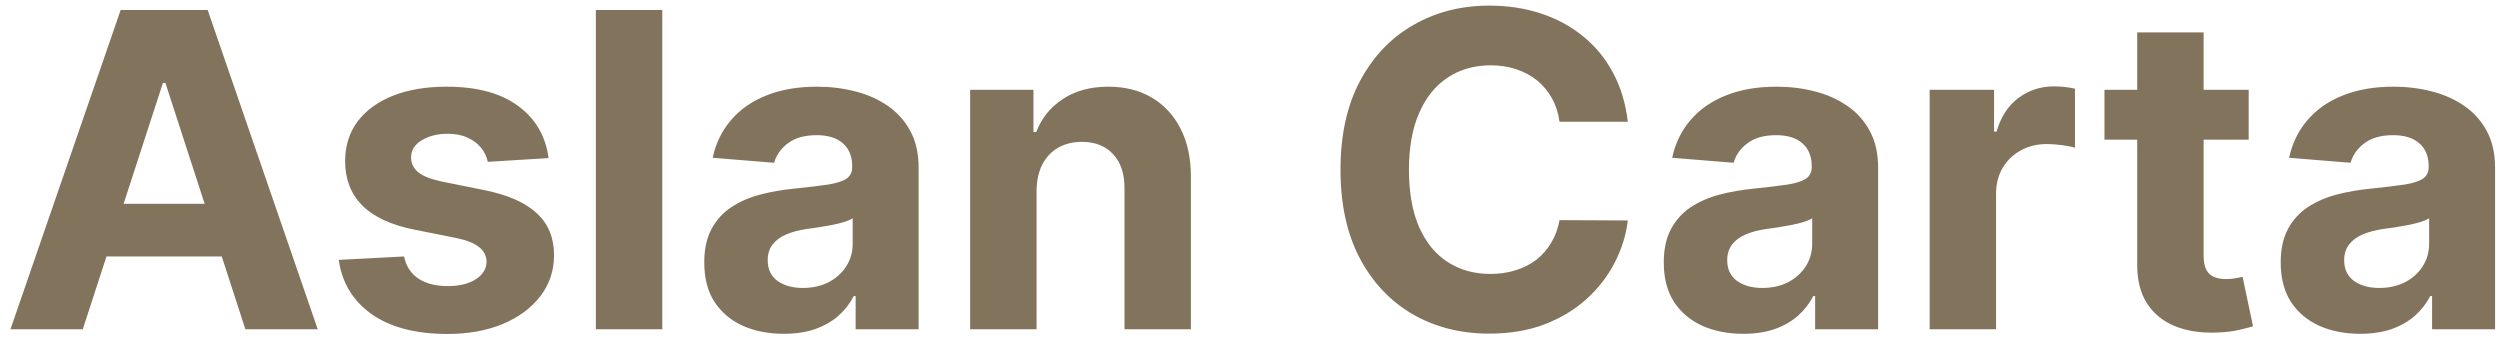 <svg width="205" height="28" viewBox="0 0 205 28" fill="none" xmlns="http://www.w3.org/2000/svg">
<path d="M6.788 27H0.857L9.895 0.818H17.028L26.054 27H20.122L13.564 6.801H13.359L6.788 27ZM6.418 16.709H20.429V21.03H6.418V16.709ZM44.984 12.963L39.998 13.27C39.913 12.844 39.73 12.46 39.449 12.119C39.167 11.77 38.797 11.493 38.336 11.288C37.885 11.075 37.343 10.969 36.713 10.969C35.869 10.969 35.157 11.148 34.578 11.506C33.998 11.855 33.709 12.324 33.709 12.912C33.709 13.381 33.896 13.777 34.271 14.101C34.646 14.425 35.289 14.685 36.201 14.881L39.755 15.597C41.664 15.989 43.088 16.619 44.025 17.489C44.963 18.358 45.431 19.5 45.431 20.915C45.431 22.202 45.052 23.331 44.294 24.303C43.544 25.274 42.512 26.033 41.2 26.578C39.896 27.115 38.392 27.384 36.687 27.384C34.088 27.384 32.017 26.842 30.474 25.76C28.94 24.669 28.041 23.186 27.777 21.311L33.133 21.03C33.295 21.822 33.687 22.428 34.309 22.845C34.931 23.254 35.728 23.459 36.7 23.459C37.654 23.459 38.422 23.276 39.001 22.909C39.589 22.534 39.887 22.053 39.896 21.465C39.887 20.97 39.679 20.565 39.27 20.25C38.86 19.926 38.23 19.679 37.377 19.509L33.977 18.831C32.059 18.447 30.632 17.783 29.694 16.837C28.765 15.891 28.301 14.685 28.301 13.219C28.301 11.957 28.642 10.871 29.323 9.959C30.014 9.047 30.981 8.344 32.225 7.849C33.478 7.355 34.944 7.108 36.623 7.108C39.103 7.108 41.055 7.632 42.478 8.68C43.91 9.729 44.745 11.156 44.984 12.963ZM54.307 0.818V27H48.861V0.818H54.307ZM64.269 27.371C63.016 27.371 61.9 27.153 60.919 26.719C59.939 26.276 59.164 25.624 58.593 24.763C58.03 23.893 57.749 22.811 57.749 21.516C57.749 20.425 57.949 19.509 58.35 18.767C58.75 18.026 59.296 17.429 59.986 16.977C60.676 16.526 61.461 16.185 62.338 15.954C63.225 15.724 64.154 15.562 65.125 15.469C66.267 15.349 67.188 15.239 67.887 15.136C68.586 15.026 69.093 14.864 69.408 14.651C69.723 14.438 69.881 14.122 69.881 13.704V13.628C69.881 12.818 69.625 12.192 69.114 11.749C68.611 11.305 67.895 11.084 66.966 11.084C65.986 11.084 65.206 11.301 64.627 11.736C64.047 12.162 63.664 12.699 63.476 13.347L58.439 12.938C58.695 11.744 59.198 10.713 59.948 9.844C60.698 8.966 61.665 8.293 62.85 7.824C64.043 7.347 65.424 7.108 66.992 7.108C68.083 7.108 69.127 7.236 70.124 7.491C71.13 7.747 72.02 8.143 72.796 8.68C73.58 9.217 74.198 9.908 74.65 10.751C75.101 11.587 75.327 12.588 75.327 13.756V27H70.162V24.277H70.009C69.694 24.891 69.272 25.432 68.743 25.901C68.215 26.361 67.58 26.723 66.838 26.987C66.097 27.243 65.24 27.371 64.269 27.371ZM65.829 23.612C66.63 23.612 67.337 23.454 67.951 23.139C68.564 22.815 69.046 22.381 69.395 21.835C69.745 21.29 69.919 20.672 69.919 19.982V17.898C69.749 18.009 69.515 18.111 69.216 18.204C68.927 18.29 68.598 18.371 68.232 18.447C67.865 18.516 67.499 18.579 67.132 18.639C66.766 18.69 66.434 18.737 66.135 18.78C65.496 18.874 64.938 19.023 64.461 19.227C63.983 19.432 63.613 19.709 63.348 20.058C63.084 20.399 62.952 20.825 62.952 21.337C62.952 22.078 63.221 22.645 63.758 23.037C64.303 23.421 64.993 23.612 65.829 23.612ZM84.998 15.648V27H79.552V7.364H84.743V10.828H84.973C85.407 9.686 86.136 8.783 87.159 8.118C88.181 7.445 89.421 7.108 90.879 7.108C92.243 7.108 93.431 7.406 94.446 8.003C95.46 8.599 96.248 9.452 96.811 10.56C97.373 11.659 97.654 12.972 97.654 14.497V27H92.209V15.469C92.217 14.267 91.91 13.329 91.288 12.656C90.666 11.974 89.809 11.633 88.718 11.633C87.985 11.633 87.338 11.791 86.775 12.107C86.221 12.422 85.787 12.882 85.471 13.487C85.164 14.084 85.007 14.804 84.998 15.648ZM133.482 9.984H127.882C127.78 9.26 127.571 8.616 127.256 8.054C126.941 7.483 126.536 6.997 126.042 6.597C125.547 6.196 124.976 5.889 124.328 5.676C123.689 5.463 122.995 5.357 122.245 5.357C120.89 5.357 119.709 5.693 118.703 6.366C117.698 7.031 116.918 8.003 116.364 9.281C115.81 10.551 115.533 12.094 115.533 13.909C115.533 15.776 115.81 17.344 116.364 18.614C116.926 19.884 117.711 20.842 118.716 21.49C119.722 22.138 120.885 22.462 122.206 22.462C122.948 22.462 123.634 22.364 124.265 22.168C124.904 21.972 125.471 21.686 125.965 21.311C126.459 20.928 126.868 20.463 127.192 19.918C127.525 19.372 127.755 18.75 127.882 18.051L133.482 18.077C133.337 19.278 132.975 20.438 132.395 21.554C131.824 22.662 131.053 23.655 130.081 24.533C129.118 25.402 127.968 26.092 126.63 26.604C125.3 27.107 123.796 27.358 122.117 27.358C119.782 27.358 117.694 26.829 115.853 25.773C114.02 24.716 112.571 23.186 111.506 21.183C110.449 19.18 109.921 16.756 109.921 13.909C109.921 11.054 110.458 8.625 111.532 6.622C112.605 4.619 114.063 3.094 115.904 2.045C117.745 0.989 119.816 0.46 122.117 0.46C123.634 0.46 125.04 0.673 126.336 1.099C127.64 1.526 128.794 2.148 129.8 2.966C130.806 3.776 131.624 4.768 132.255 5.945C132.894 7.121 133.303 8.467 133.482 9.984ZM142.949 27.371C141.696 27.371 140.579 27.153 139.599 26.719C138.619 26.276 137.843 25.624 137.272 24.763C136.71 23.893 136.429 22.811 136.429 21.516C136.429 20.425 136.629 19.509 137.029 18.767C137.43 18.026 137.975 17.429 138.666 16.977C139.356 16.526 140.14 16.185 141.018 15.954C141.904 15.724 142.833 15.562 143.805 15.469C144.947 15.349 145.868 15.239 146.566 15.136C147.265 15.026 147.772 14.864 148.088 14.651C148.403 14.438 148.561 14.122 148.561 13.704V13.628C148.561 12.818 148.305 12.192 147.794 11.749C147.291 11.305 146.575 11.084 145.646 11.084C144.666 11.084 143.886 11.301 143.306 11.736C142.727 12.162 142.343 12.699 142.156 13.347L137.119 12.938C137.375 11.744 137.877 10.713 138.627 9.844C139.377 8.966 140.345 8.293 141.529 7.824C142.723 7.347 144.103 7.108 145.672 7.108C146.762 7.108 147.806 7.236 148.804 7.491C149.809 7.747 150.7 8.143 151.475 8.68C152.26 9.217 152.877 9.908 153.329 10.751C153.781 11.587 154.007 12.588 154.007 13.756V27H148.842V24.277H148.689C148.373 24.891 147.951 25.432 147.423 25.901C146.895 26.361 146.26 26.723 145.518 26.987C144.777 27.243 143.92 27.371 142.949 27.371ZM144.508 23.612C145.309 23.612 146.017 23.454 146.63 23.139C147.244 22.815 147.725 22.381 148.075 21.835C148.424 21.29 148.599 20.672 148.599 19.982V17.898C148.429 18.009 148.194 18.111 147.896 18.204C147.606 18.29 147.278 18.371 146.912 18.447C146.545 18.516 146.179 18.579 145.812 18.639C145.446 18.69 145.113 18.737 144.815 18.78C144.176 18.874 143.618 19.023 143.14 19.227C142.663 19.432 142.292 19.709 142.028 20.058C141.764 20.399 141.632 20.825 141.632 21.337C141.632 22.078 141.9 22.645 142.437 23.037C142.983 23.421 143.673 23.612 144.508 23.612ZM158.232 27V7.364H163.512V10.79H163.716C164.074 9.571 164.675 8.651 165.519 8.028C166.363 7.398 167.334 7.082 168.434 7.082C168.706 7.082 169 7.099 169.316 7.134C169.631 7.168 169.908 7.214 170.147 7.274V12.107C169.891 12.03 169.537 11.962 169.086 11.902C168.634 11.842 168.221 11.812 167.846 11.812C167.044 11.812 166.328 11.987 165.698 12.337C165.076 12.678 164.581 13.155 164.215 13.768C163.857 14.382 163.678 15.089 163.678 15.891V27H158.232ZM184.391 7.364V11.454H172.566V7.364H184.391ZM175.251 2.659H180.697V20.966C180.697 21.469 180.773 21.861 180.927 22.142C181.08 22.415 181.293 22.607 181.566 22.717C181.847 22.828 182.171 22.884 182.538 22.884C182.793 22.884 183.049 22.862 183.305 22.82C183.56 22.768 183.756 22.73 183.893 22.704L184.749 26.757C184.477 26.842 184.093 26.94 183.599 27.051C183.104 27.171 182.504 27.243 181.796 27.268C180.484 27.32 179.333 27.145 178.344 26.744C177.364 26.344 176.602 25.722 176.056 24.878C175.511 24.034 175.242 22.969 175.251 21.682V2.659ZM193.538 27.371C192.286 27.371 191.169 27.153 190.189 26.719C189.209 26.276 188.433 25.624 187.862 24.763C187.3 23.893 187.018 22.811 187.018 21.516C187.018 20.425 187.219 19.509 187.619 18.767C188.02 18.026 188.565 17.429 189.256 16.977C189.946 16.526 190.73 16.185 191.608 15.954C192.494 15.724 193.423 15.562 194.395 15.469C195.537 15.349 196.457 15.239 197.156 15.136C197.855 15.026 198.362 14.864 198.678 14.651C198.993 14.438 199.151 14.122 199.151 13.704V13.628C199.151 12.818 198.895 12.192 198.384 11.749C197.881 11.305 197.165 11.084 196.236 11.084C195.256 11.084 194.476 11.301 193.896 11.736C193.317 12.162 192.933 12.699 192.746 13.347L187.709 12.938C187.964 11.744 188.467 10.713 189.217 9.844C189.967 8.966 190.935 8.293 192.119 7.824C193.313 7.347 194.693 7.108 196.261 7.108C197.352 7.108 198.396 7.236 199.393 7.491C200.399 7.747 201.29 8.143 202.065 8.68C202.849 9.217 203.467 9.908 203.919 10.751C204.371 11.587 204.597 12.588 204.597 13.756V27H199.432V24.277H199.278C198.963 24.891 198.541 25.432 198.013 25.901C197.484 26.361 196.849 26.723 196.108 26.987C195.366 27.243 194.51 27.371 193.538 27.371ZM195.098 23.612C195.899 23.612 196.607 23.454 197.22 23.139C197.834 22.815 198.315 22.381 198.665 21.835C199.014 21.29 199.189 20.672 199.189 19.982V17.898C199.018 18.009 198.784 18.111 198.486 18.204C198.196 18.29 197.868 18.371 197.501 18.447C197.135 18.516 196.768 18.579 196.402 18.639C196.036 18.69 195.703 18.737 195.405 18.78C194.766 18.874 194.207 19.023 193.73 19.227C193.253 19.432 192.882 19.709 192.618 20.058C192.354 20.399 192.222 20.825 192.222 21.337C192.222 22.078 192.49 22.645 193.027 23.037C193.572 23.421 194.263 23.612 195.098 23.612Z" fill="#82735C"/>
</svg>
